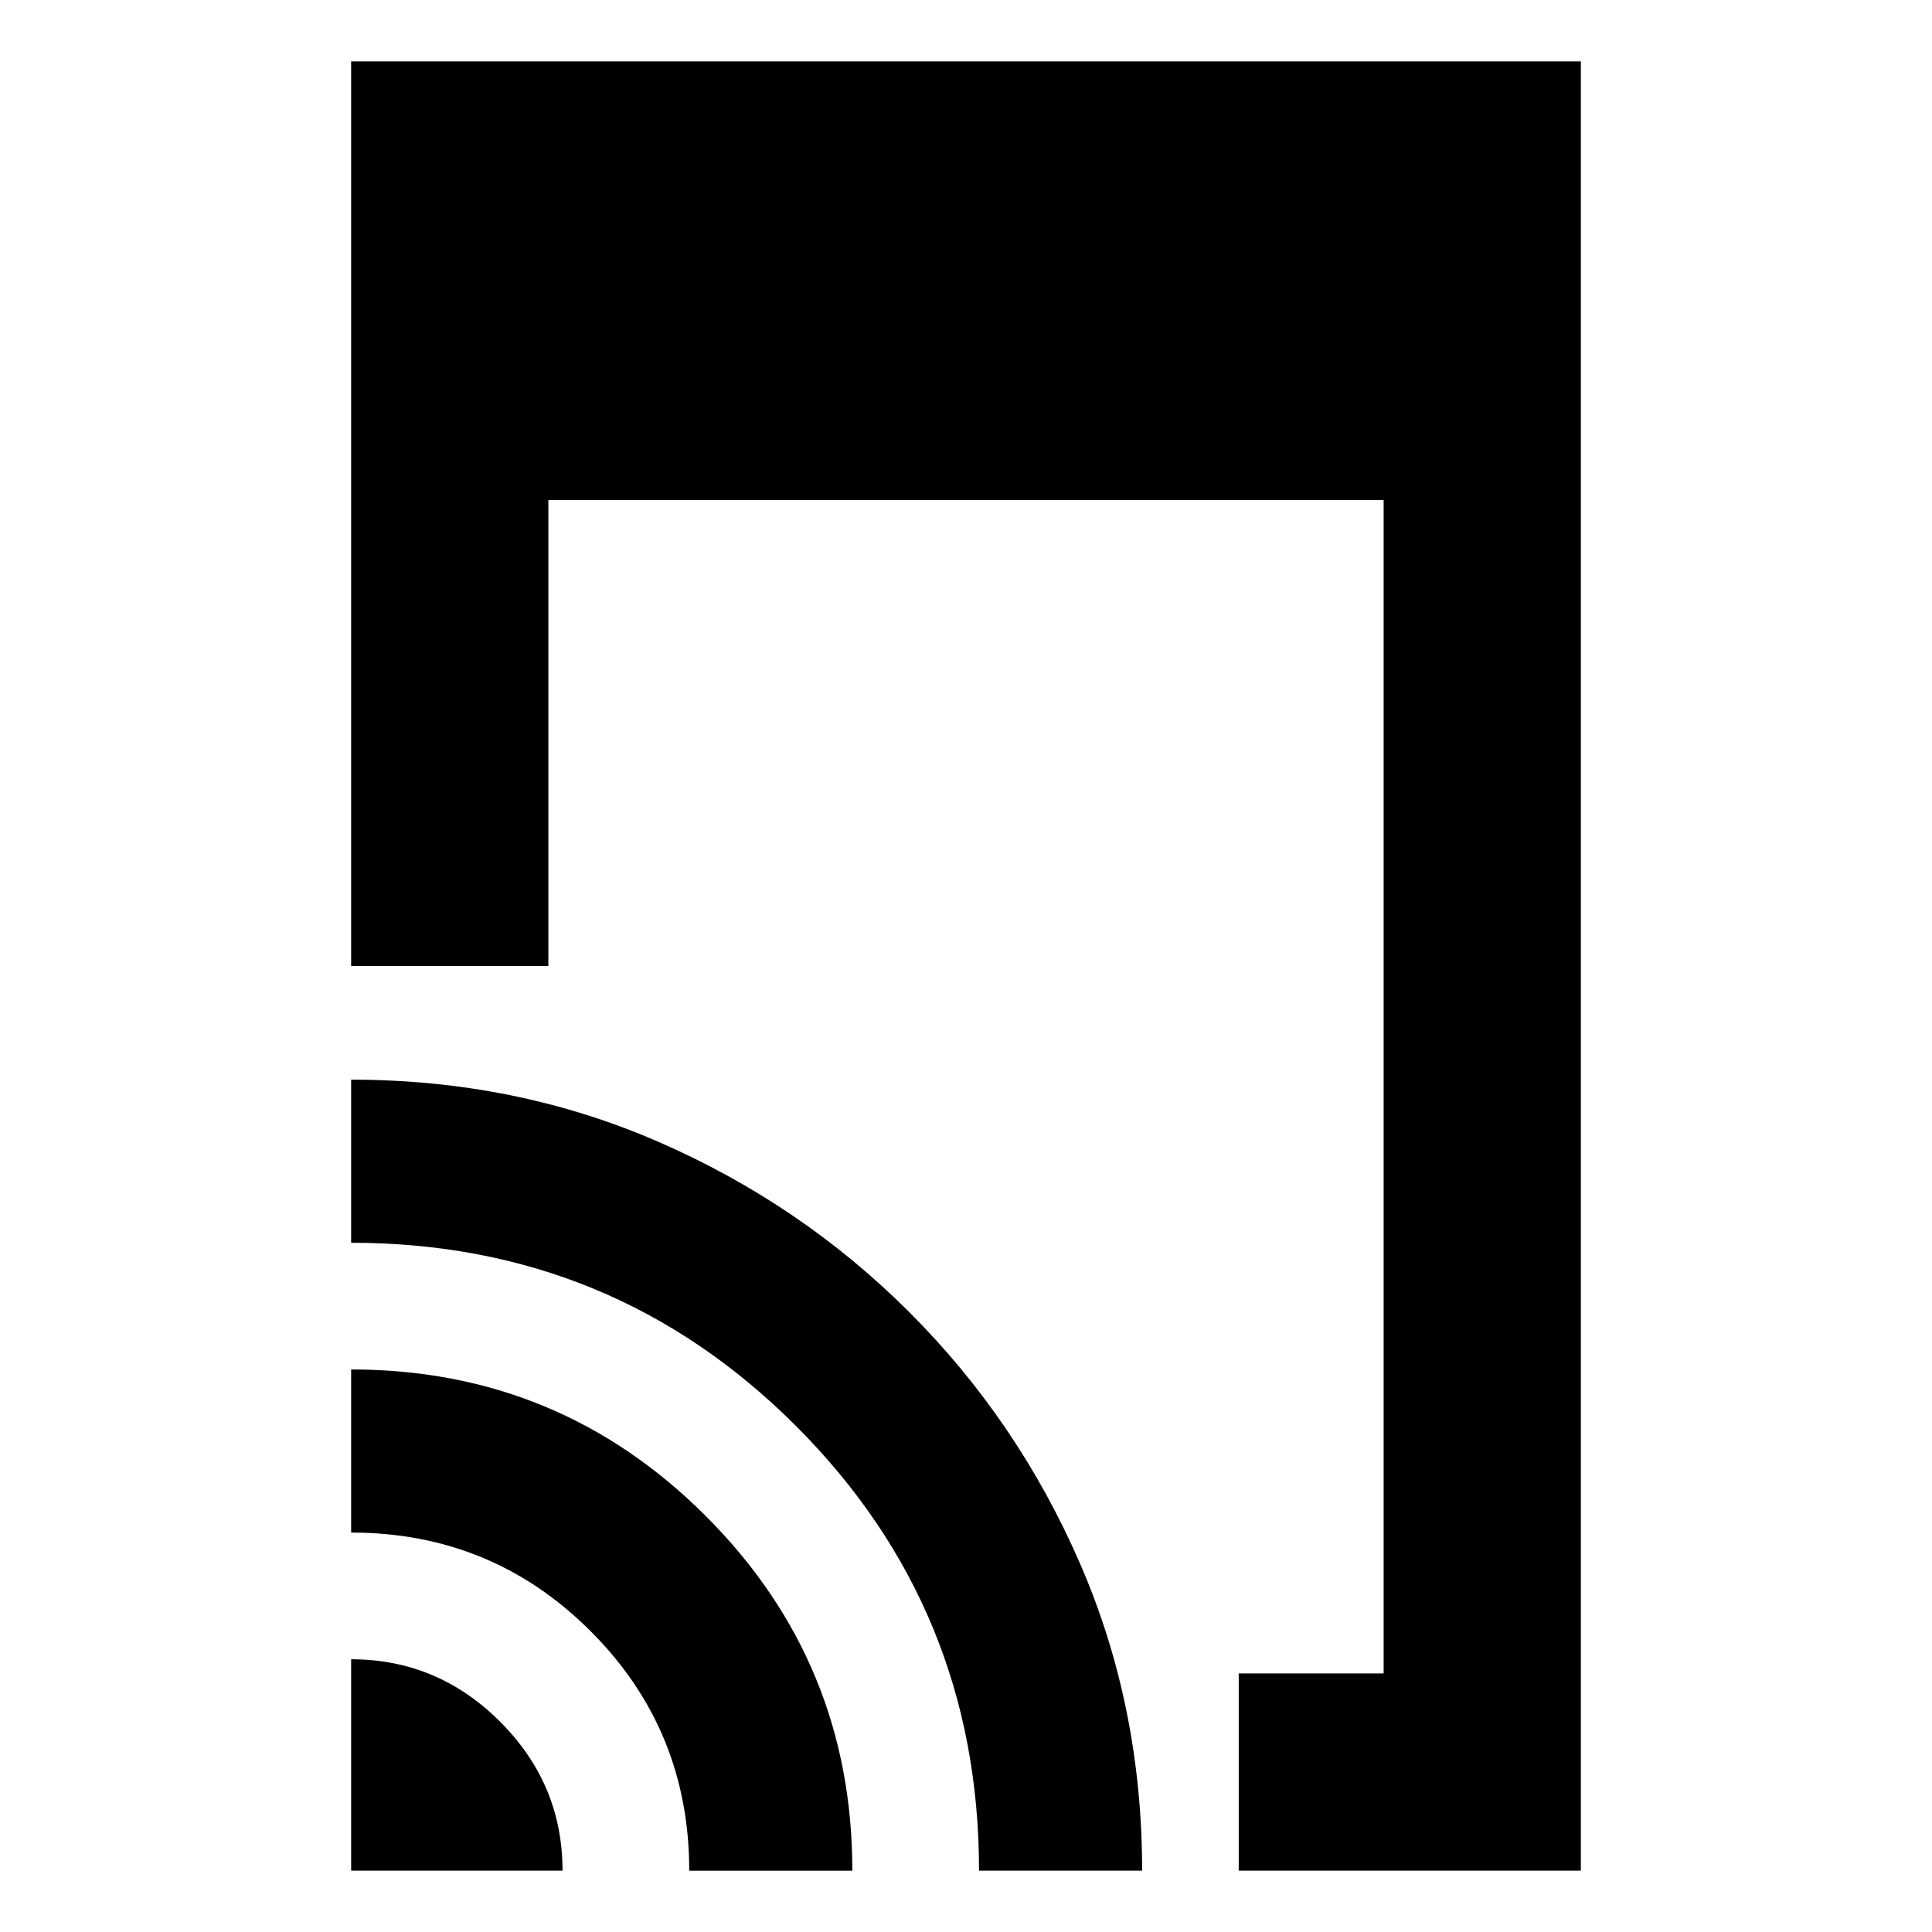<svg xmlns="http://www.w3.org/2000/svg" height="20" viewBox="0 -960 960 960" width="20"><path d="M615.521-30.477v-98.002h72v-583.042H272.479V-480h-98.002v-449.523h611.046v899.046H615.521Zm-441.044 0v-105.044q42.992 0 74.018 31.026 31.026 31.026 31.026 74.018H174.477Zm168 0q0-70-49-119t-119-49v-81.044q103.392 0 176.218 72.826t72.826 176.218h-81.044Zm144 0q0-130-91-221t-221-91v-81.044q81.696 0 152.609 30.848 70.913 30.847 124.826 84.761 53.914 53.913 84.761 124.854 30.848 70.942 30.848 152.58h-81.044Z"/></svg>